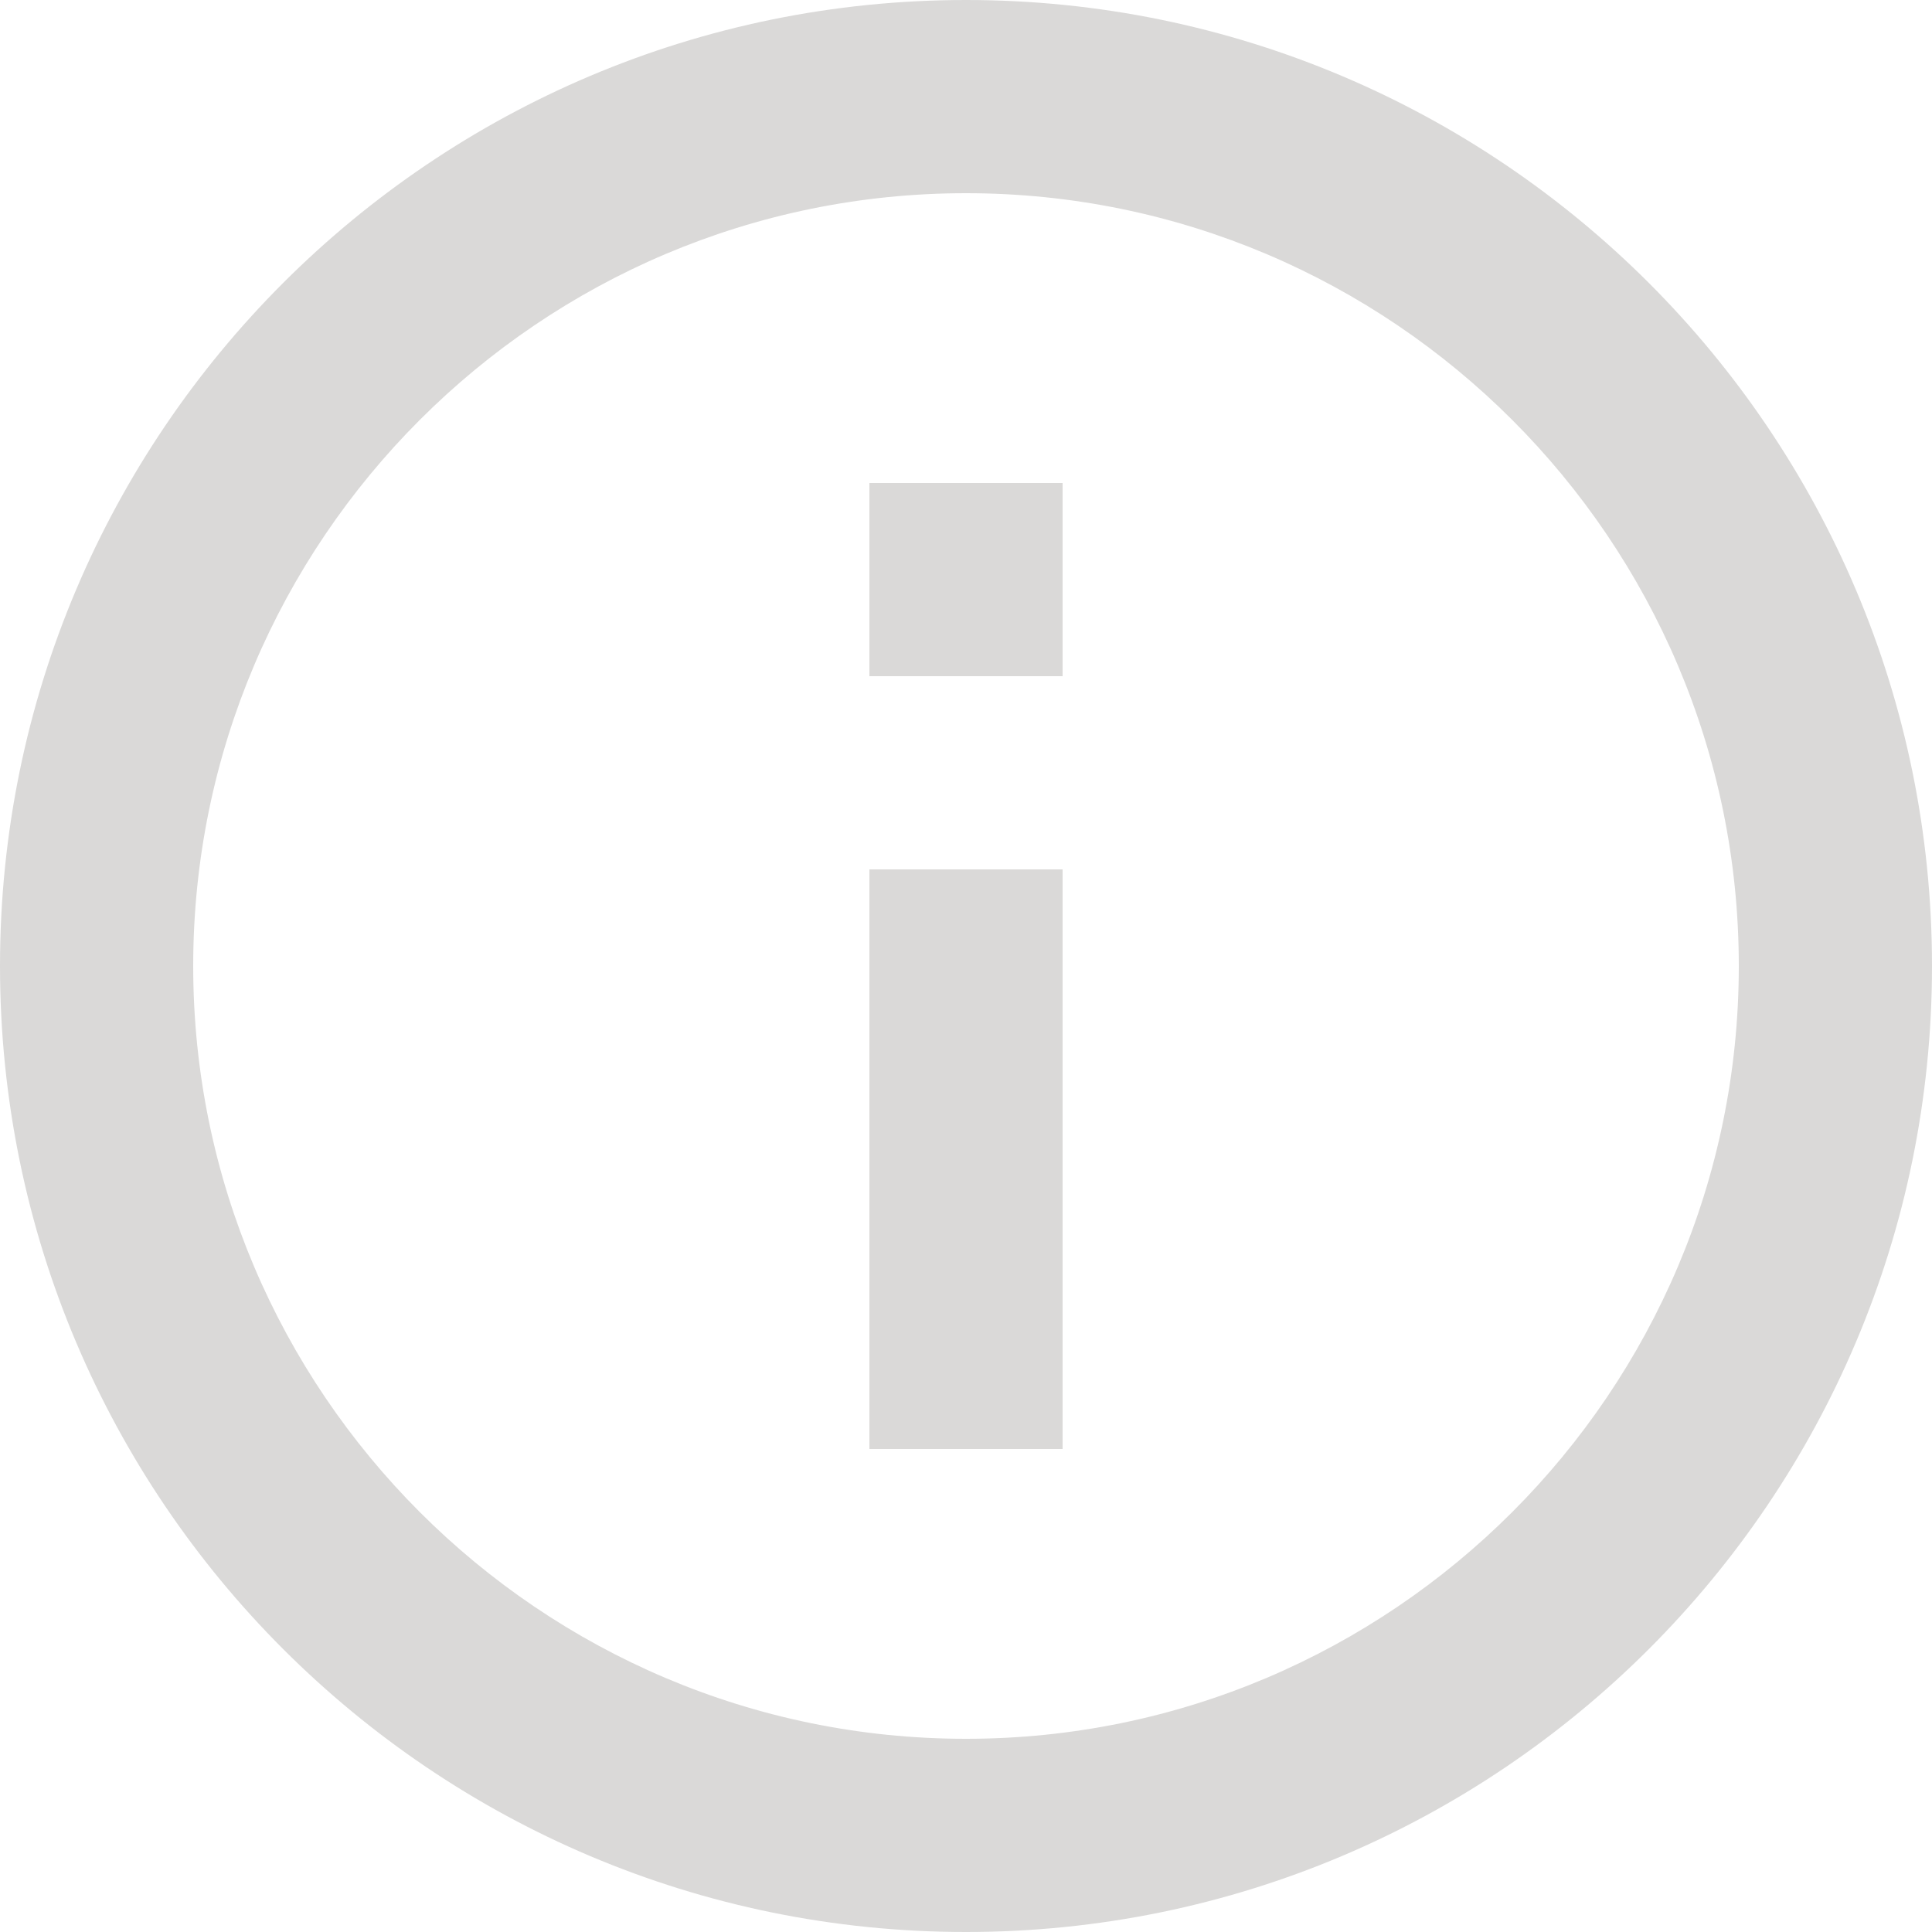 <svg xmlns="http://www.w3.org/2000/svg" xmlns:xlink="http://www.w3.org/1999/xlink" width="20" height="20" version="1.1" viewBox="0 0 20 20"><g id="Icons" fill="none" fill-rule="evenodd" stroke="none" stroke-width="1"><g id="Outlined" transform="translate(-442, -288)"><g id="Action" transform="translate(100, 100)"><g id="Outlined-/-Action-/-info"><g transform="translate(340, 186)"><polygon id="Path" points="0 0 24 0 24 24 0 24"/><path id="🔹-Icon-Color" fill="#dad9d8" d="M11,7 L13,7 L13,9 L11,9 L11,7 Z M11,11 L13,11 L13,17 L11,17 L11,11 Z M12,2 C6.48,2 2,6.48 2,12 C2,17.52 6.48,22 12,22 C17.52,22 22,17.52 22,12 C22,6.48 17.52,2 12,2 Z M12,20 C7.59,20 4,16.41 4,12 C4,7.59 7.59,4 12,4 C16.41,4 20,7.59 20,12 C20,16.41 16.41,20 12,20 Z"/></g></g></g></g></g></svg>